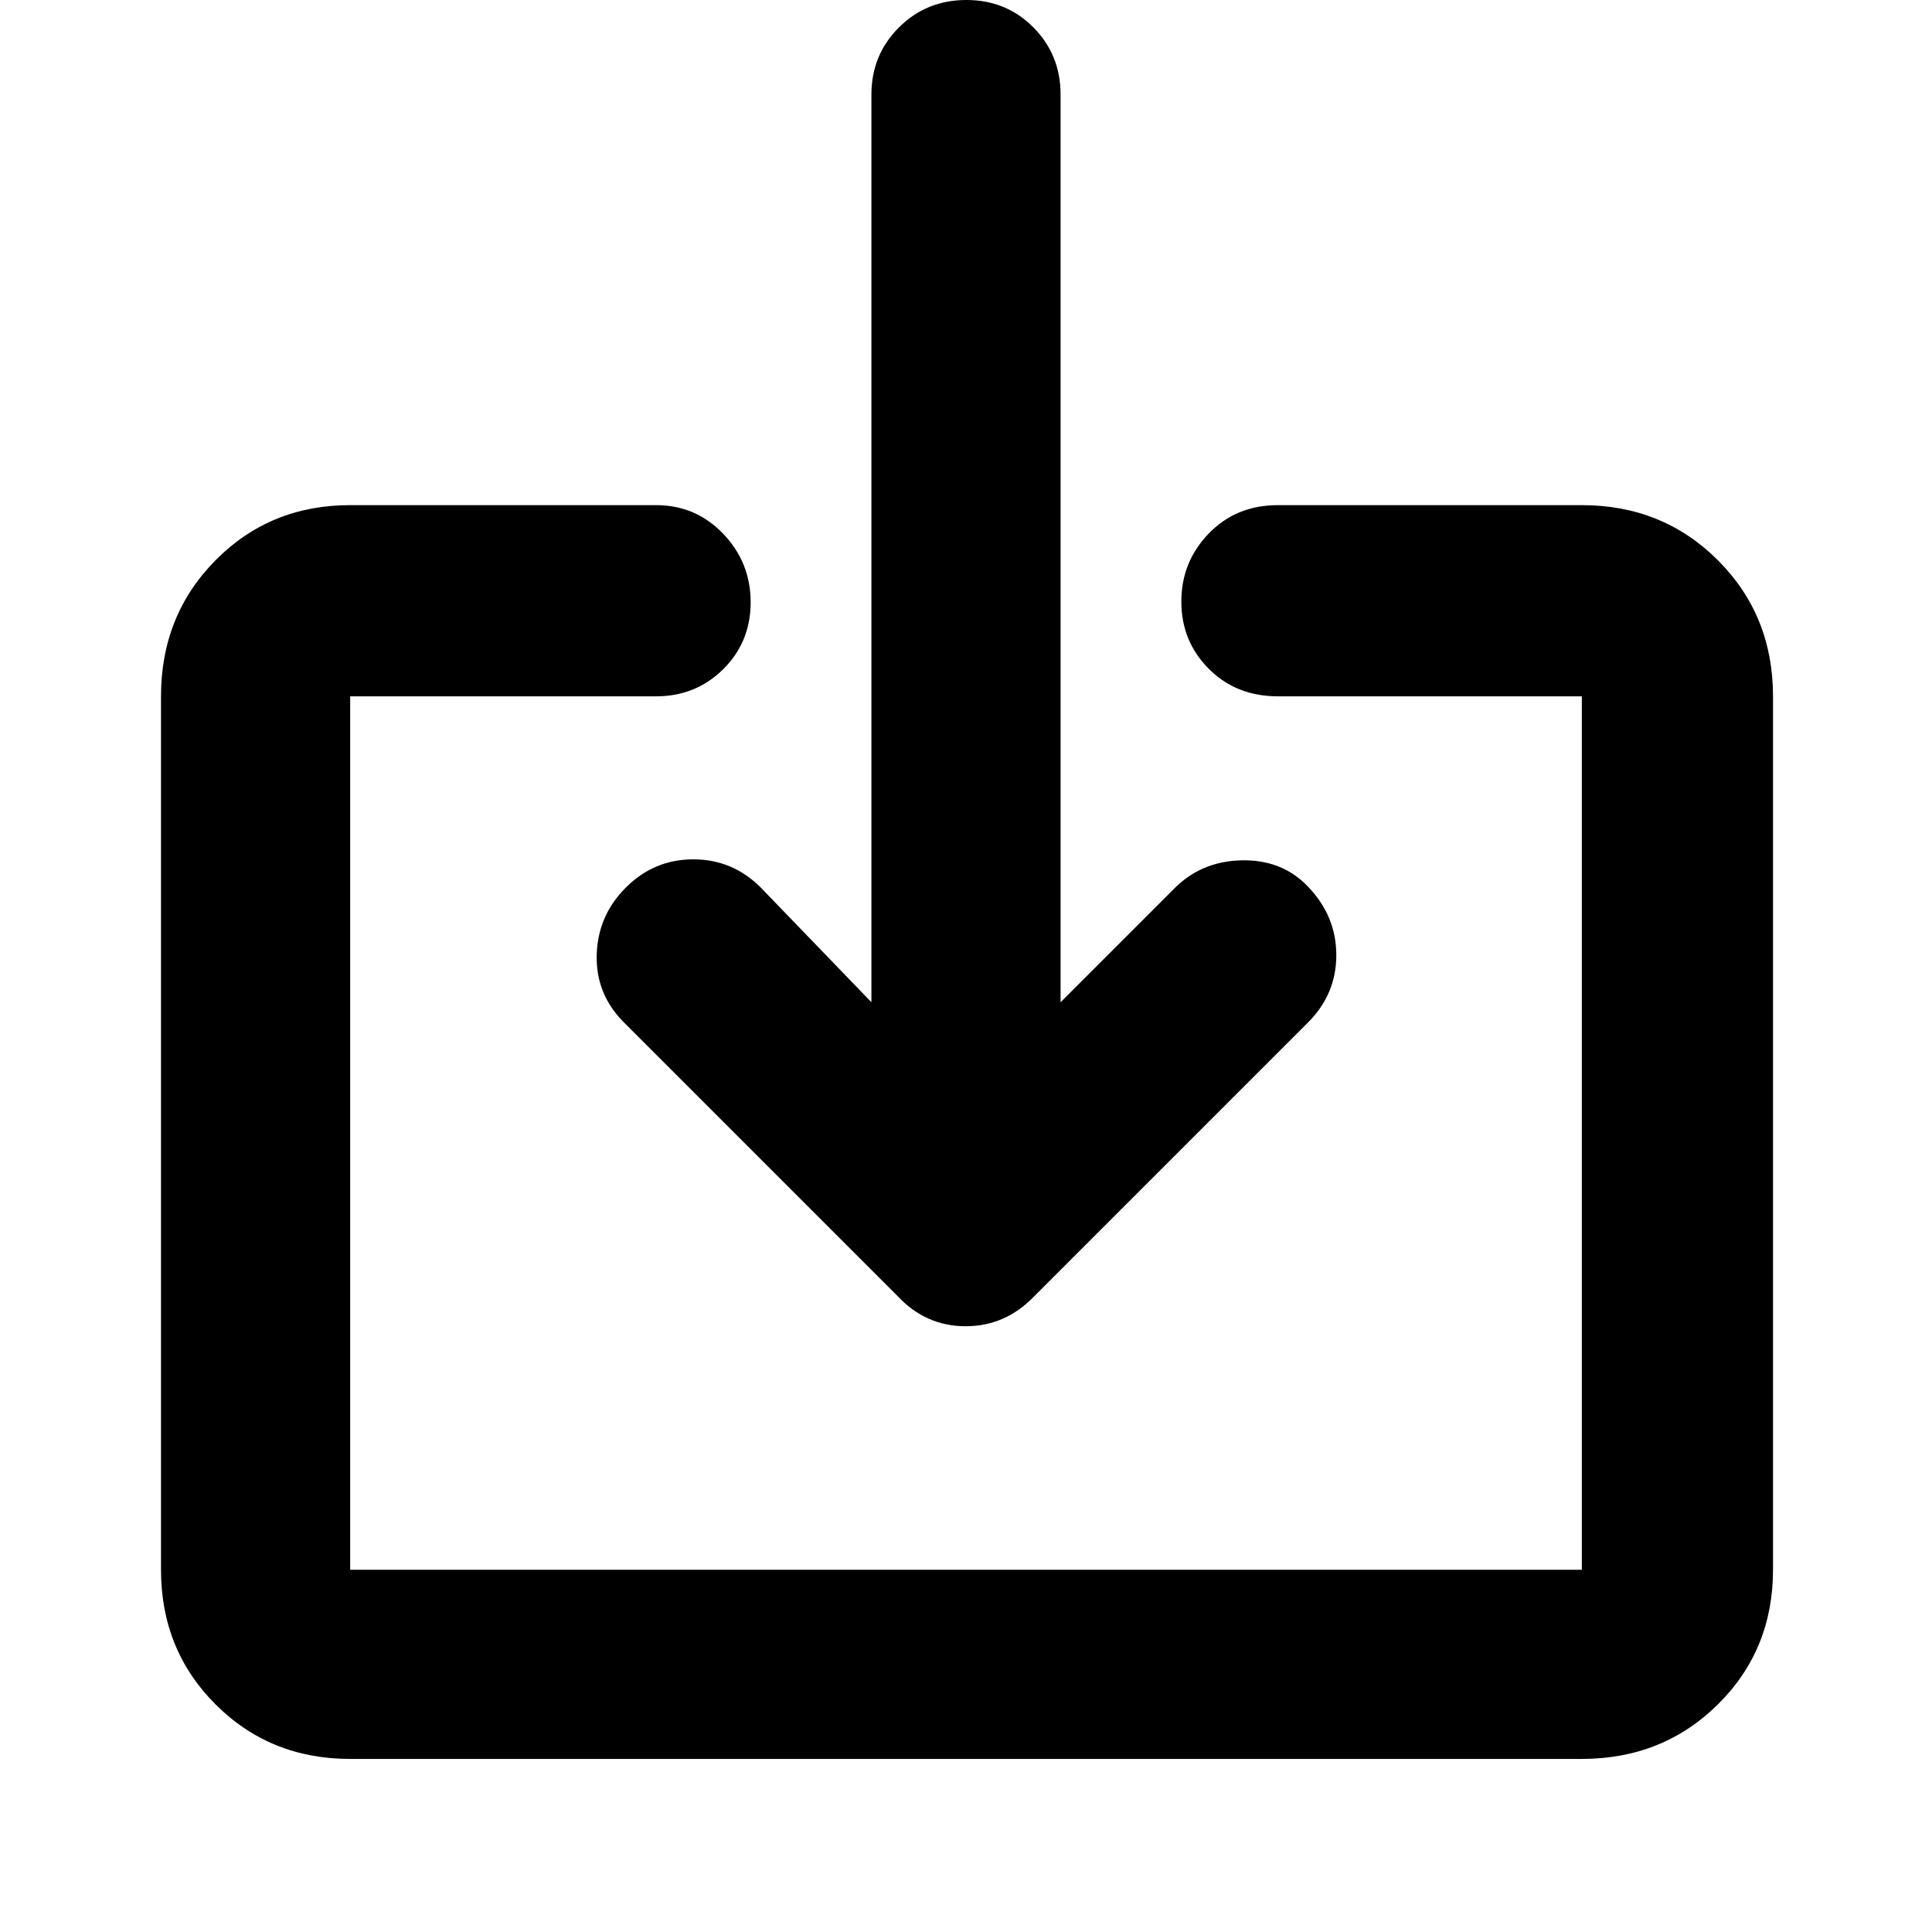 <svg xmlns="http://www.w3.org/2000/svg" height="48" viewBox="0 -960 960 960" width="48"><path fill="rgb(0, 0, 0)" d="M174-86q-39.8 0-66.9-27.1Q80-140.2 80-180v-434q0-40.21 27.1-67.61Q134.2-709 174-709h152q19.75 0 33.38 14.26 13.62 14.27 13.62 34 0 19.74-13.62 33.24Q345.75-614 326-614H174v434h612v-434H635q-20.75 0-34.37-13.68Q587-641.35 587-661.09q0-19.73 13.63-33.82Q614.25-709 635-709h151q40.21 0 67.61 27.39Q881-654.21 881-614v434q0 39.8-27.39 66.9Q826.21-86 786-86H174Zm353-376 56-56q13.5-14 33.75-14.5t33.16 13.03Q664-504.82 664-485.41 664-466 650-452L514-316q-14.36 15-34.18 15T446-316L310-452q-14-14-13.5-33.5T311-519q14-14 33.5-14t33.5 14l55 57v-451q0-19.75 13.68-33.38Q460.35-960 480.18-960q19.82 0 33.32 13.62Q527-932.75 527-913v451Z"/></svg>